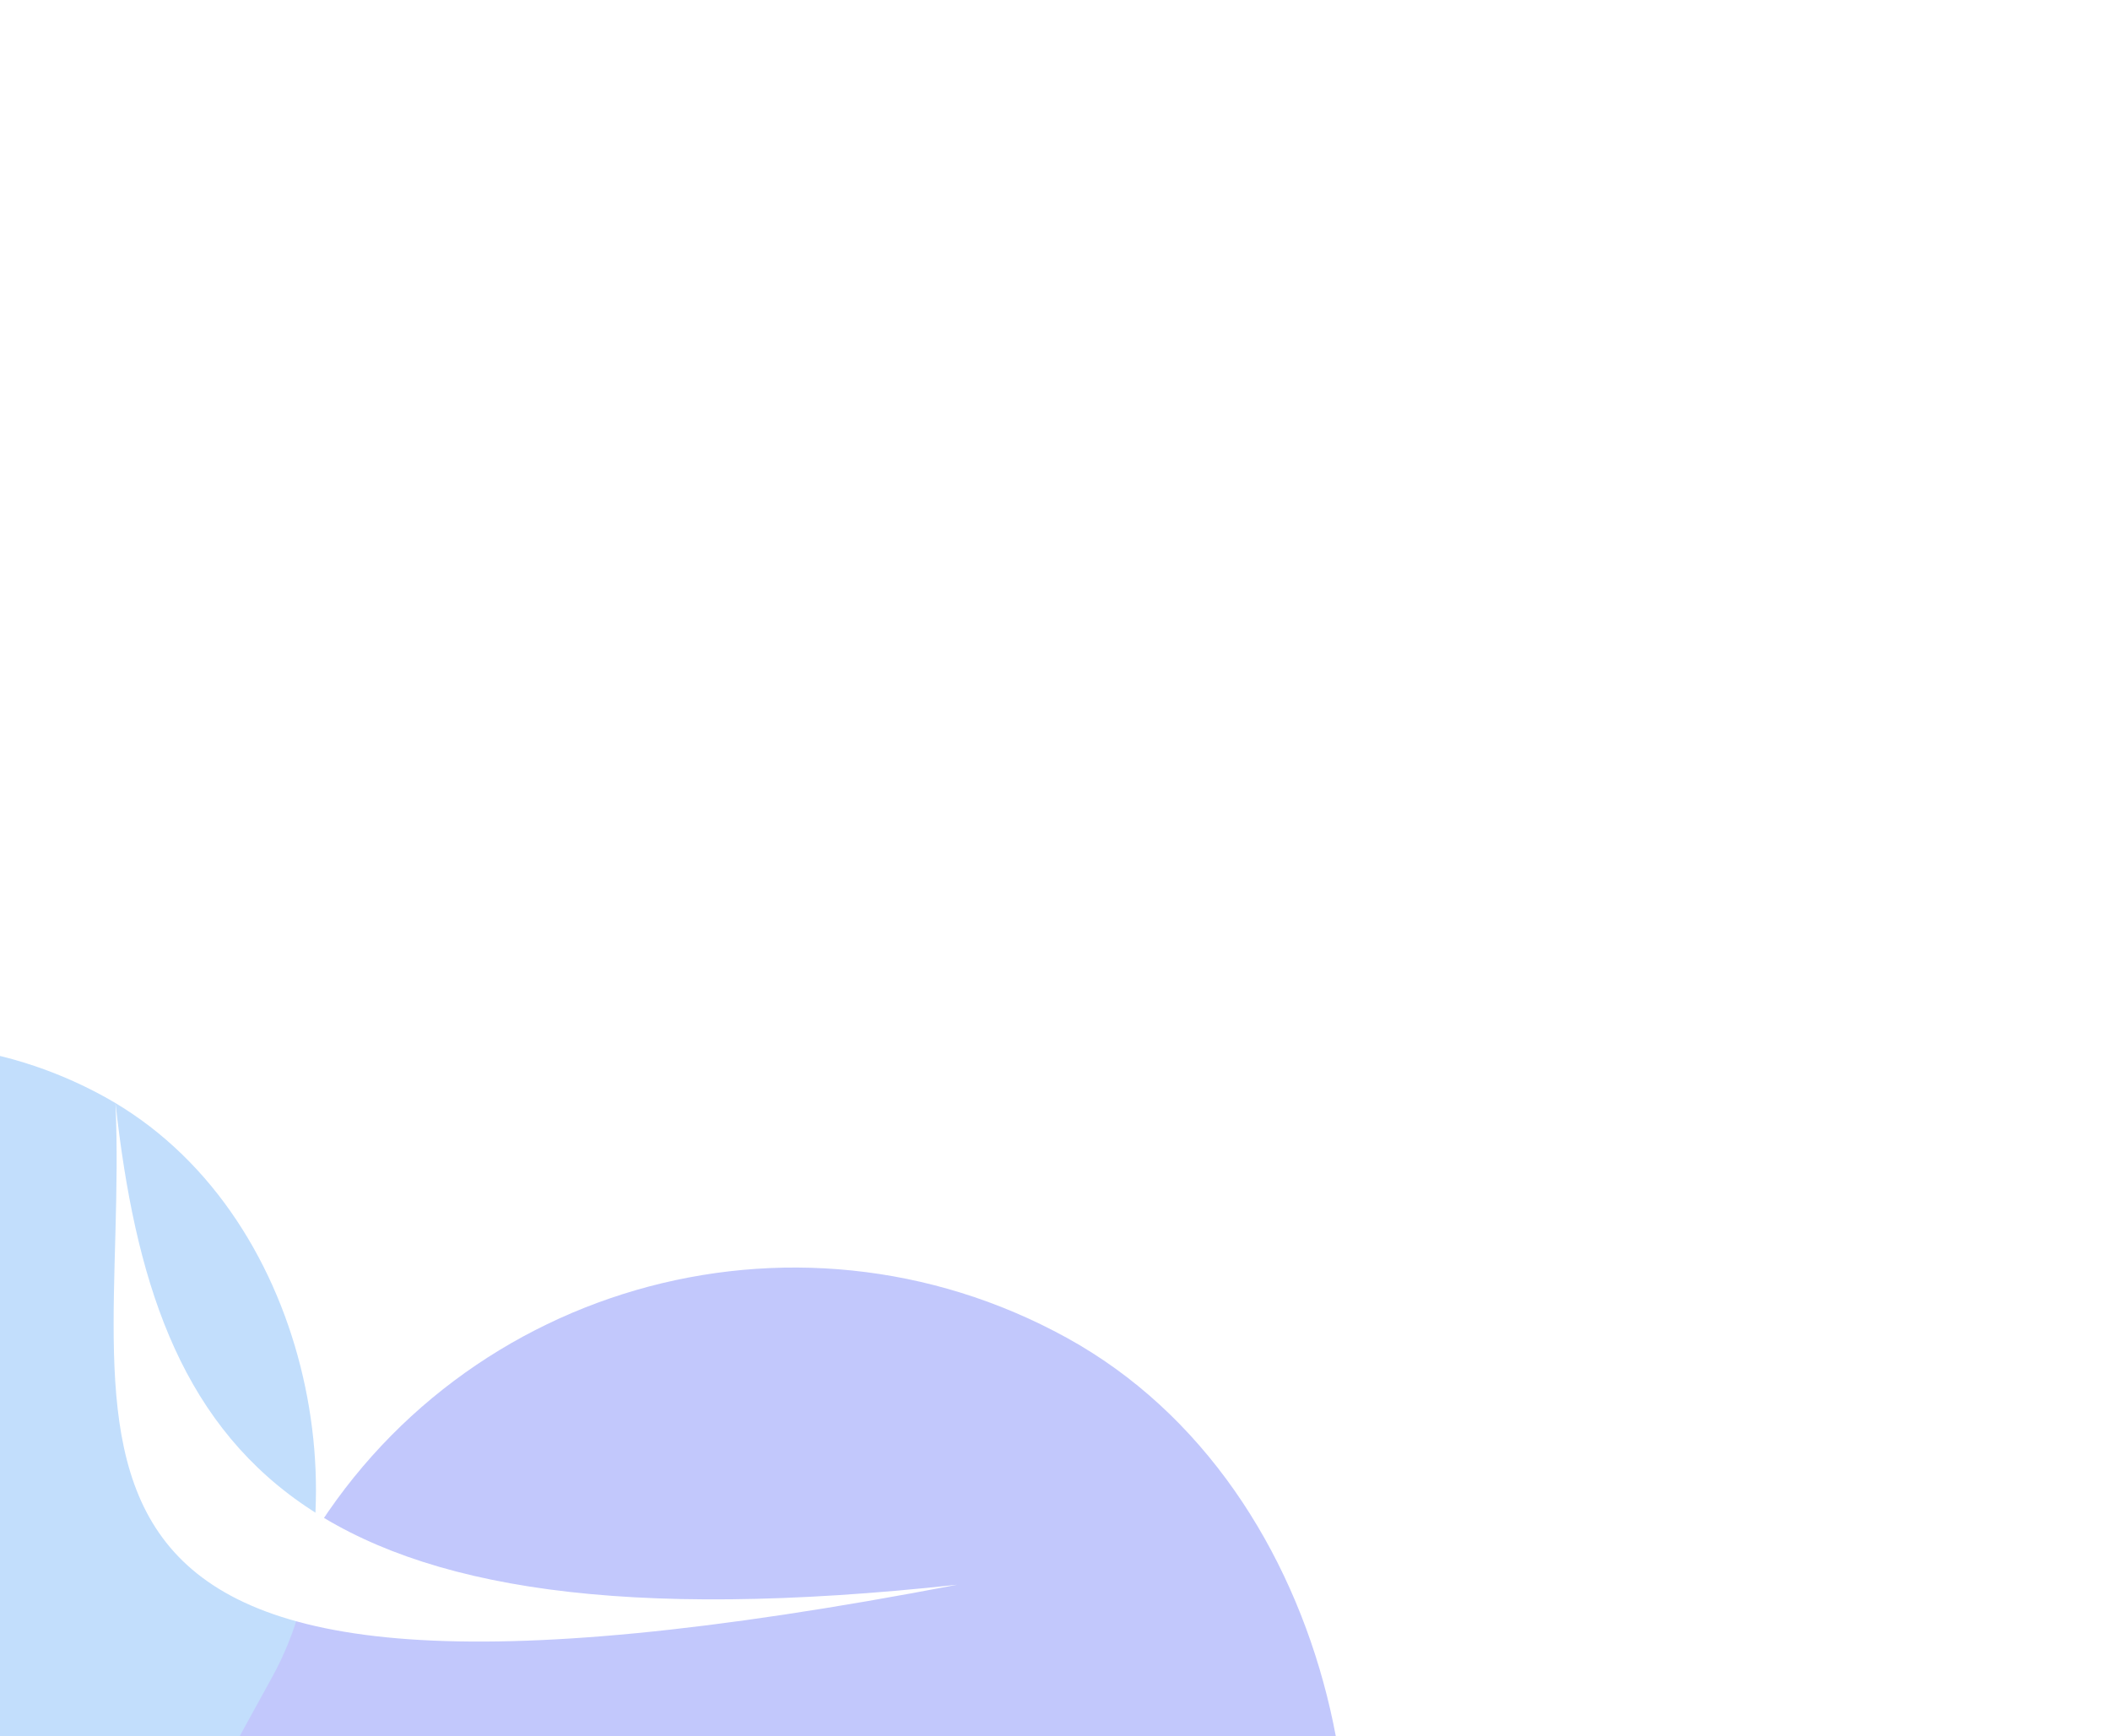 <svg width="175" height="144" viewBox="0 0 175 144" fill="none" xmlns="http://www.w3.org/2000/svg">
<g opacity="0.3" filter="url(#filter0_f_13152_3335)">
<rect x="47.32" y="88.33" width="93.907" height="166.701" rx="46.954" transform="rotate(28.805 47.32 88.33)" fill="#3248F6"/>
<rect x="-22.367" y="73.905" width="70.792" height="127.923" rx="35.396" transform="rotate(28.805 -22.367 73.905)" fill="#3291F6"/>
</g>
<g filter="url(#filter1_f_13152_3335)">
<path d="M79.402 131.442C-2.985 147.253 10.886 120.613 9.578 91.495C9.345 89.388 9.153 87.218 8.99 84.989C9.3 87.16 9.48 89.334 9.578 91.495C12.787 120.512 23.929 137.487 79.402 131.442Z" fill="white"/>
</g>
<defs>
<filter id="filter0_f_13152_3335" x="-208.334" y="0.291" width="383.037" height="324.455" filterUnits="userSpaceOnUse" color-interpolation-filters="sRGB">
<feFlood flood-opacity="0" result="BackgroundImageFix"/>
<feBlend mode="normal" in="SourceGraphic" in2="BackgroundImageFix" result="shape"/>
<feGaussianBlur stdDeviation="30.95" result="effect1_foregroundBlur_13152_3335"/>
</filter>
<filter id="filter1_f_13152_3335" x="-6.01" y="69.989" width="100.412" height="81.169" filterUnits="userSpaceOnUse" color-interpolation-filters="sRGB">
<feFlood flood-opacity="0" result="BackgroundImageFix"/>
<feBlend mode="normal" in="SourceGraphic" in2="BackgroundImageFix" result="shape"/>
<feGaussianBlur stdDeviation="7.5" result="effect1_foregroundBlur_13152_3335"/>
</filter>
</defs>
</svg>
